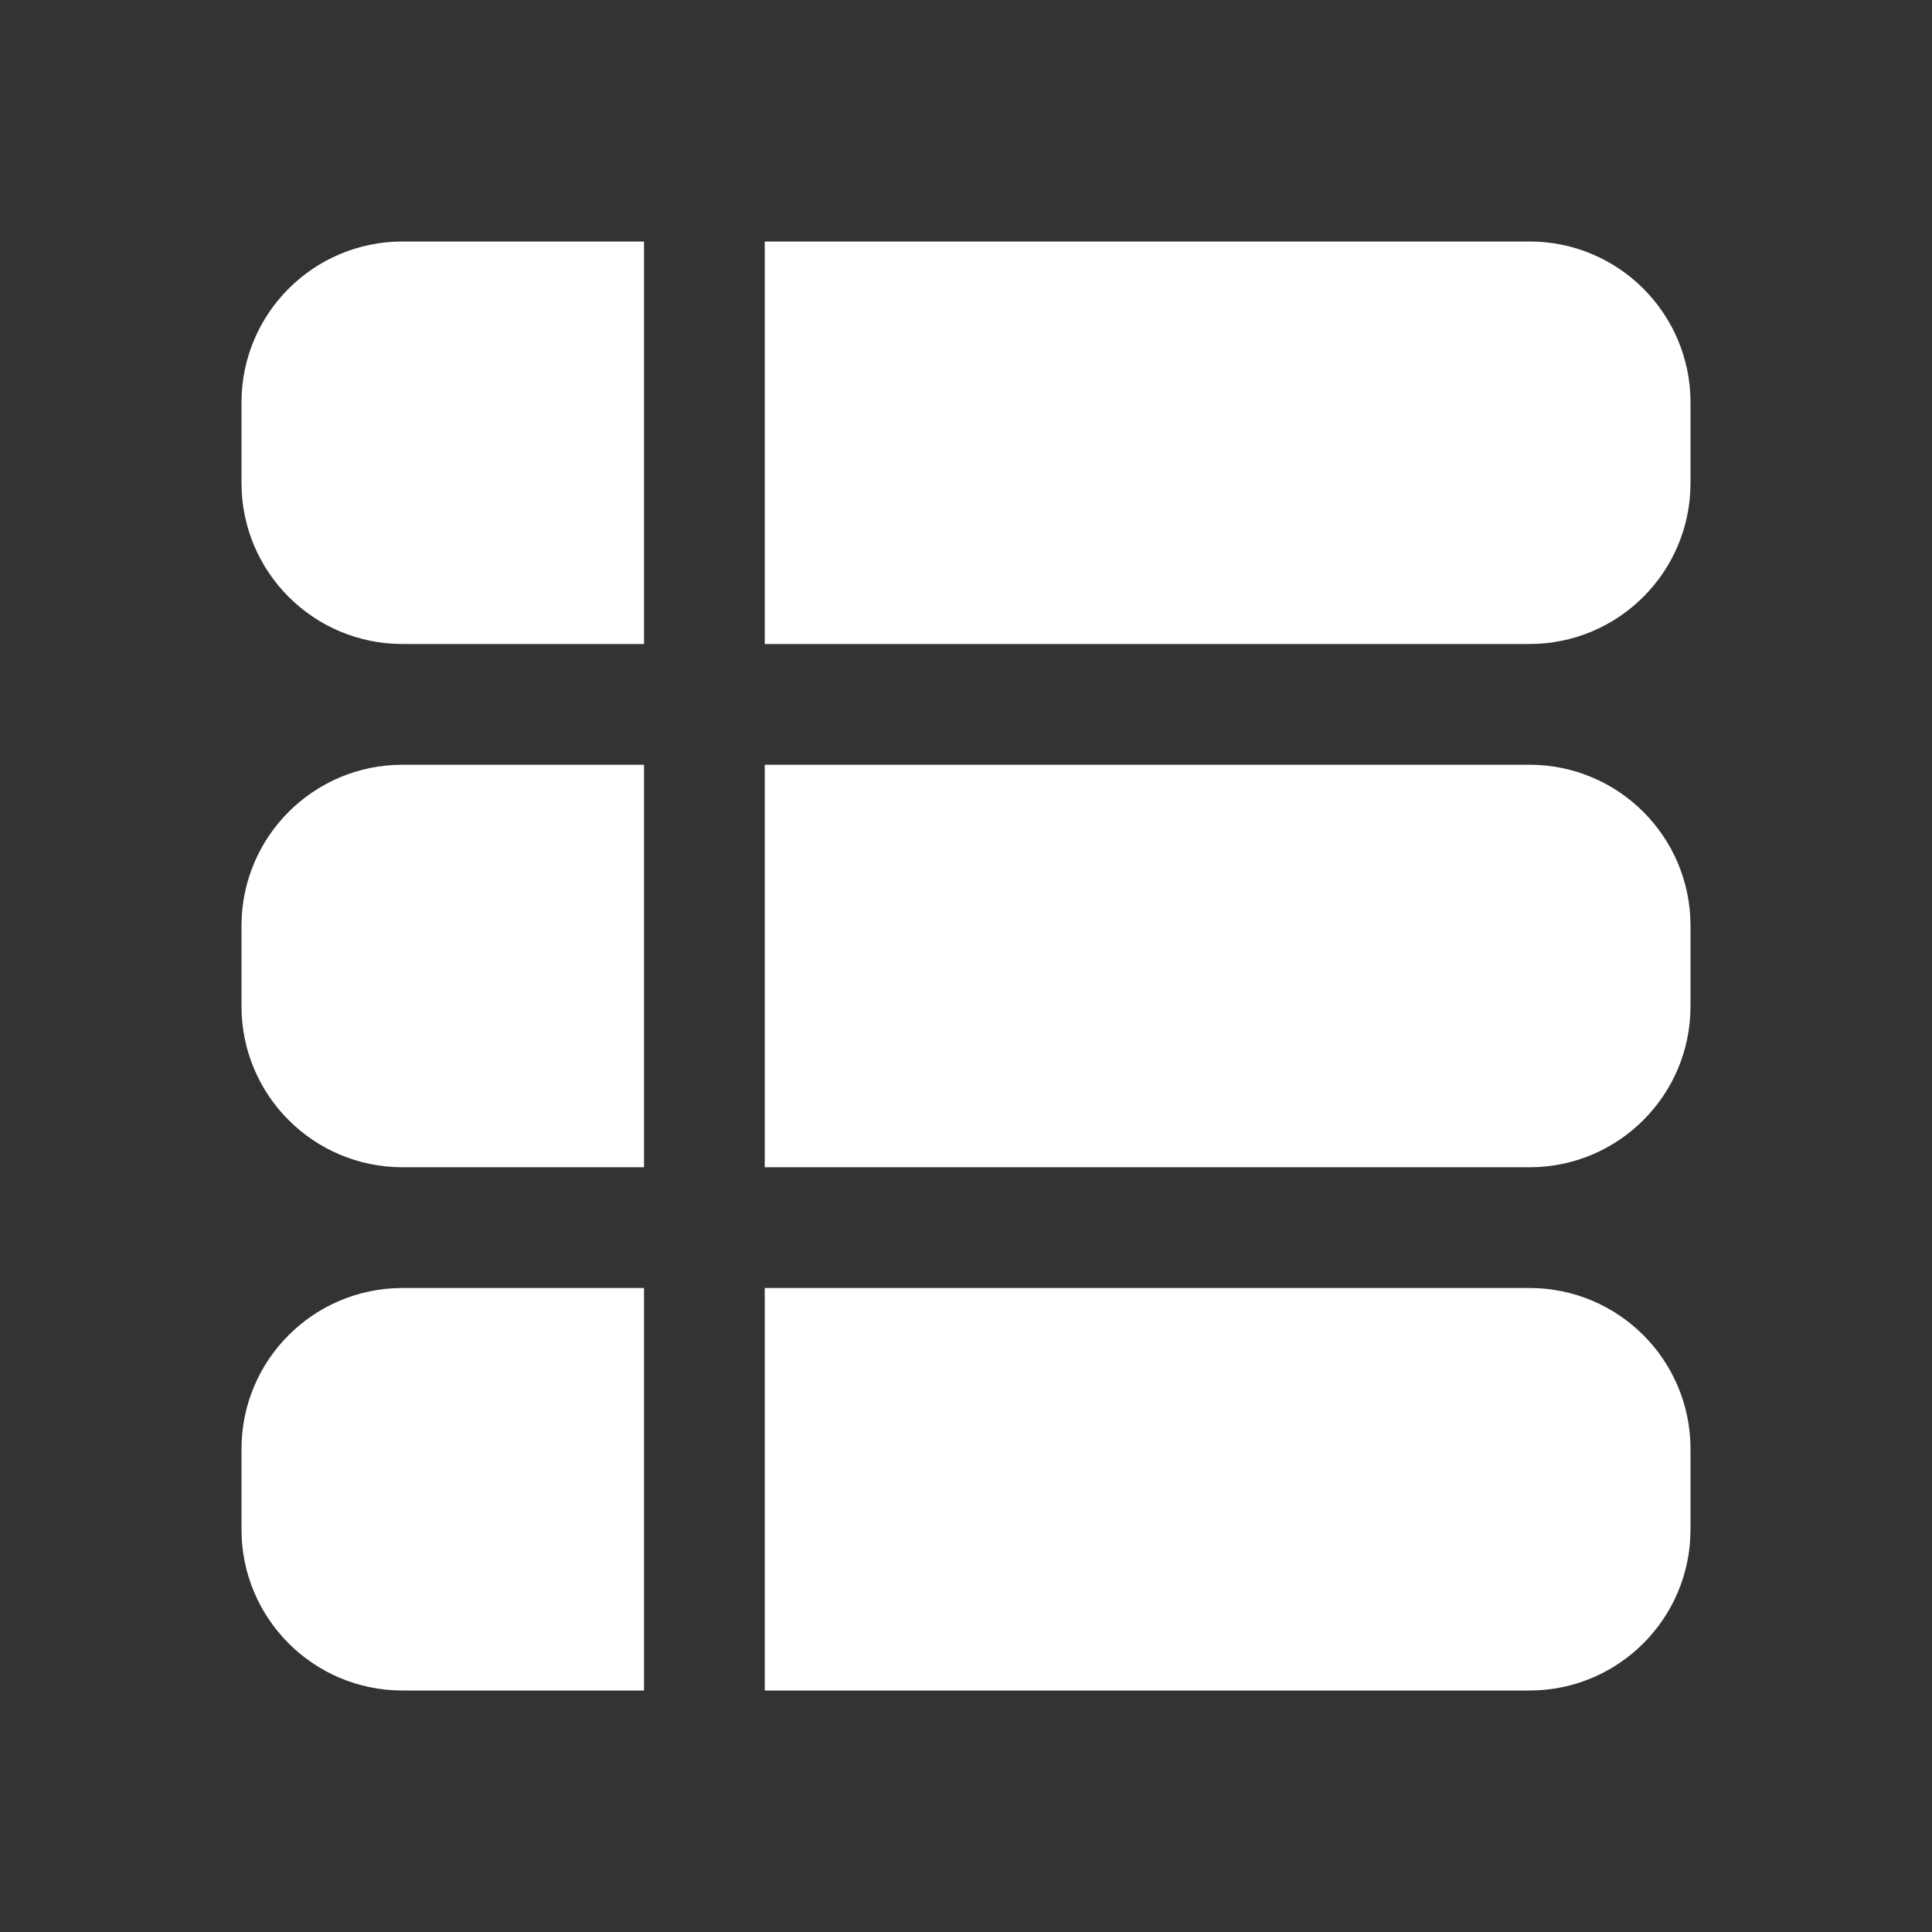 <svg width="24" height="24" viewBox="0 0 24 24" fill="none" xmlns="http://www.w3.org/2000/svg">
<rect x="0" y="0" width="24" height="24" fill="#333333" stroke="none"/>
<path d="M9.5 21H19C20.105 21 21 20.105 21 19V18C21 16.895 20.105 16 19 16H9.5V21ZM9.5 14.5H19C20.105 14.5 21 13.605 21 12.5V11.5C21 10.395 20.105 9.5 19 9.5H9.5V14.5ZM8 9.5V14.5H5C3.895 14.5 3 13.605 3 12.5L3 11.5C3 10.395 3.895 9.5 5 9.5H8ZM9.5 8H19C20.105 8 21 7.105 21 6V5C21 3.895 20.105 3 19 3H9.5V8ZM8 3V8H5C3.895 8 3 7.105 3 6L3 5C3 3.895 3.895 3 5 3H8ZM8 16V21H5C3.895 21 3 20.105 3 19L3 18C3 16.895 3.895 16 5 16H8Z" fill="#ffffff"/>
</svg>
